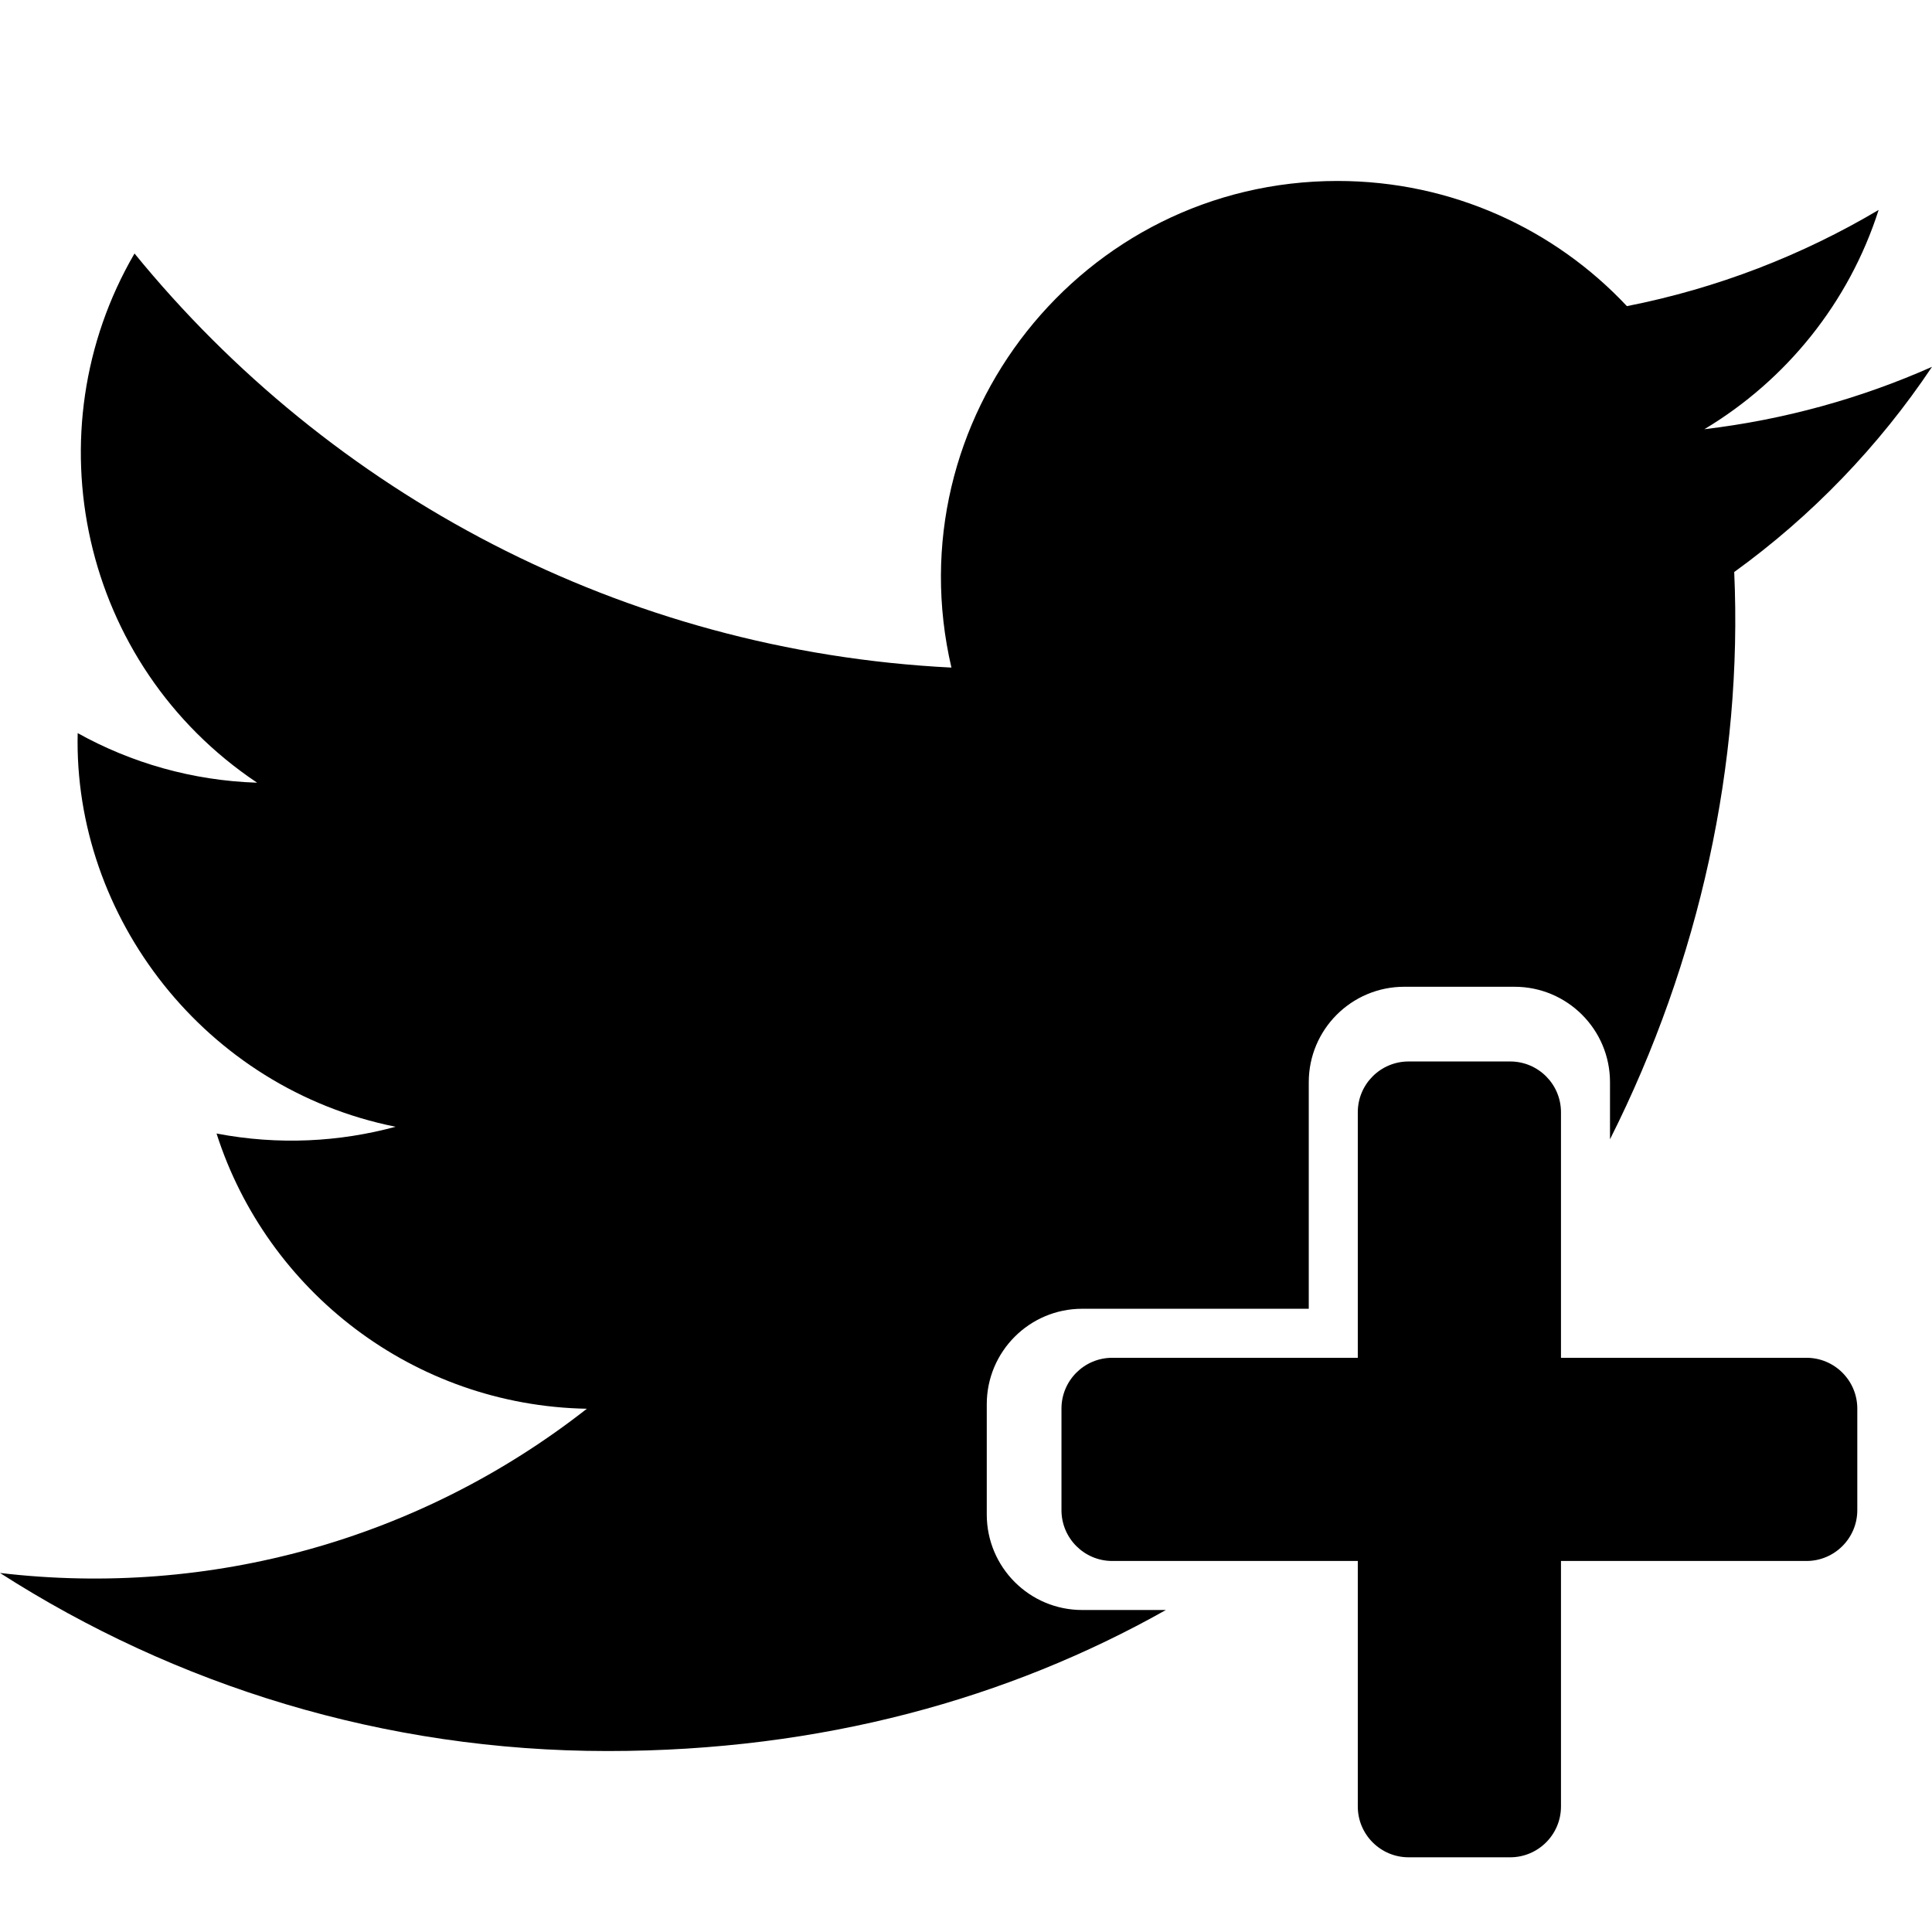 <?xml version="1.0" encoding="UTF-8" standalone="no"?><!DOCTYPE svg PUBLIC "-//W3C//DTD SVG 1.1//EN" "http://www.w3.org/Graphics/SVG/1.1/DTD/svg11.dtd"><svg width="100%" height="100%" viewBox="0 0 24 24" version="1.1" xmlns="http://www.w3.org/2000/svg" xmlns:xlink="http://www.w3.org/1999/xlink" xml:space="preserve" xmlns:serif="http://www.serif.com/" style="fill-rule:evenodd;clip-rule:evenodd;stroke-linejoin:round;stroke-miterlimit:2;"><path d="M14.483,20c-1.95,1.098 -4.274,1.752 -6.935,1.752c-2.78,0 -5.369,-0.815 -7.548,-2.212c2.612,0.308 5.22,-0.417 7.29,-2.04c-2.156,-0.04 -3.974,-1.463 -4.6,-3.419c0.772,0.148 1.531,0.104 2.224,-0.084c-2.368,-0.475 -4.003,-2.609 -3.949,-4.89c0.663,0.369 1.423,0.59 2.229,0.616c-2.192,-1.466 -2.813,-4.361 -1.523,-6.574c2.429,2.979 6.057,4.939 10.148,5.144c-0.718,-3.079 1.618,-6.045 4.797,-6.045c1.416,0 2.697,0.598 3.594,1.555c1.122,-0.221 2.176,-0.631 3.127,-1.195c-0.367,1.15 -1.148,2.115 -2.165,2.724c0.996,-0.119 1.945,-0.383 2.828,-0.775c-0.66,0.987 -1.495,1.854 -2.457,2.549c0.107,2.369 -0.428,4.832 -1.543,7.047c-0,-0.407 -0,-0.71 -0,-0.71c-0,-0.654 -0.531,-1.185 -1.186,-1.185l-1.37,-0c-0.655,-0 -1.186,0.531 -1.186,1.185l0,2.815l-2.815,0c-0.654,0 -1.185,0.531 -1.185,1.186l-0,1.37c-0,0.655 0.531,1.186 1.185,1.186l1.04,-0Z" style="fill-rule:nonzero;"/><path d="M16.867,16.867l0,-3.05c0,-0.349 0.283,-0.631 0.631,-0.631l1.262,-0c0.348,-0 0.631,0.282 0.631,0.631l-0,3.05l3.05,0c0.348,0 0.631,0.283 0.631,0.631l0,1.262c0,0.348 -0.283,0.631 -0.631,0.631l-3.05,-0l-0,3.05c-0,0.348 -0.283,0.631 -0.631,0.631l-1.262,0c-0.348,0 -0.631,-0.283 -0.631,-0.631l0,-3.05l-3.05,-0c-0.349,-0 -0.631,-0.283 -0.631,-0.631l-0,-1.262c-0,-0.348 0.282,-0.631 0.631,-0.631l3.05,0Z"/></svg>